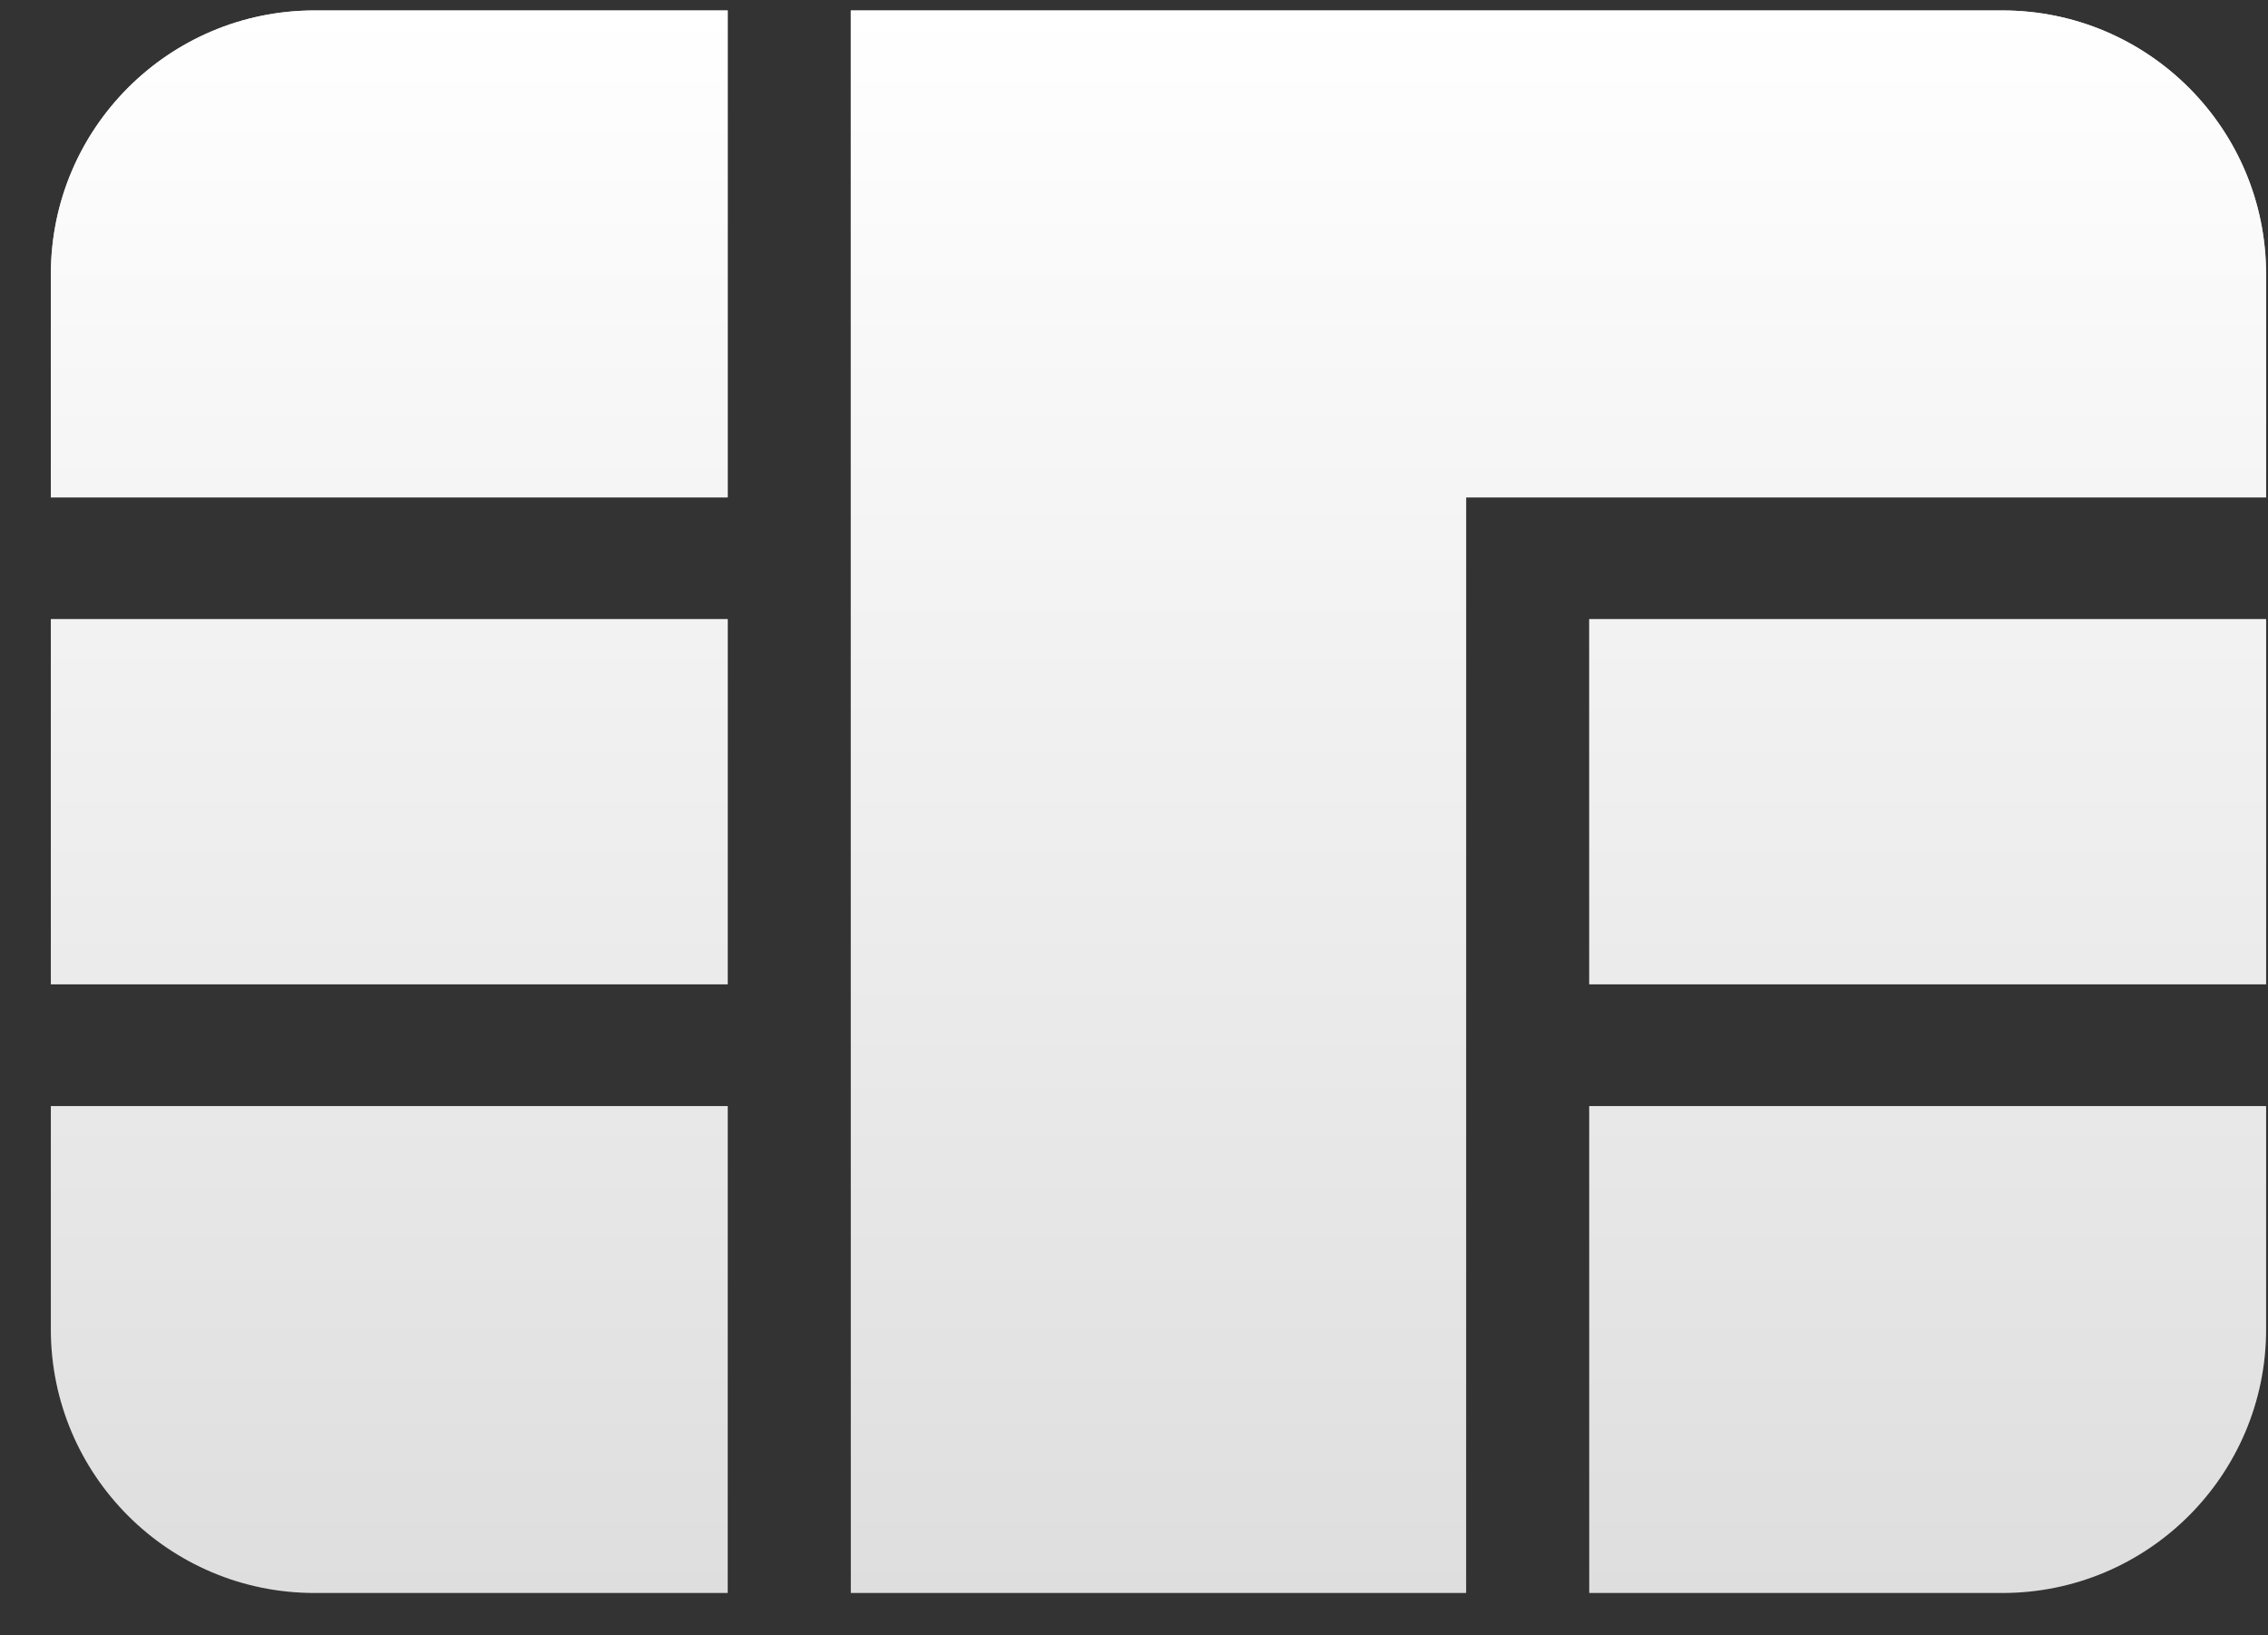 <svg width="43" height="31" viewBox="0 0 43 31" fill="none" xmlns="http://www.w3.org/2000/svg">
<rect x="0" y="0" width="43" height="31" fill="#333333" stroke="none"/>
<g id="Subtract">
<path fill-rule="evenodd" clip-rule="evenodd" d="M5.964 0.198H13.797V9.429L0.964 9.429V5.198C0.964 2.437 3.202 0.198 5.964 0.198ZM0.964 11.737L13.797 11.737V18.66H0.964V11.737ZM0.964 20.968V25.198C0.964 27.96 3.202 30.198 5.964 30.198H13.797V20.968H0.964ZM27.797 30.198H16.131V0.198H37.964C40.725 0.198 42.964 2.437 42.964 5.198V9.429L30.131 9.429L28.381 9.429L27.797 9.429V30.198ZM30.131 11.737L42.964 11.737V18.66H30.131V11.737ZM30.131 20.968V30.198H37.964C40.725 30.198 42.964 27.96 42.964 25.198V20.968H30.131Z" fill="#DFDEDE"/>
<path fill-rule="evenodd" clip-rule="evenodd" d="M5.964 0.198H13.797V9.429L0.964 9.429V5.198C0.964 2.437 3.202 0.198 5.964 0.198ZM0.964 11.737L13.797 11.737V18.66H0.964V11.737ZM0.964 20.968V25.198C0.964 27.96 3.202 30.198 5.964 30.198H13.797V20.968H0.964ZM27.797 30.198H16.131V0.198H37.964C40.725 0.198 42.964 2.437 42.964 5.198V9.429L30.131 9.429L28.381 9.429L27.797 9.429V30.198ZM30.131 11.737L42.964 11.737V18.66H30.131V11.737ZM30.131 20.968V30.198H37.964C40.725 30.198 42.964 27.96 42.964 25.198V20.968H30.131Z" fill="url(#paint0_linear_37_390)"/>
</g>
<defs>
<linearGradient id="paint0_linear_37_390" x1="21.964" y1="0.198" x2="21.964" y2="30.198" gradientUnits="userSpaceOnUse">
<stop stop-color="white"/>
<stop offset="1" stop-color="white" stop-opacity="0"/>
</linearGradient>
</defs>
</svg>
